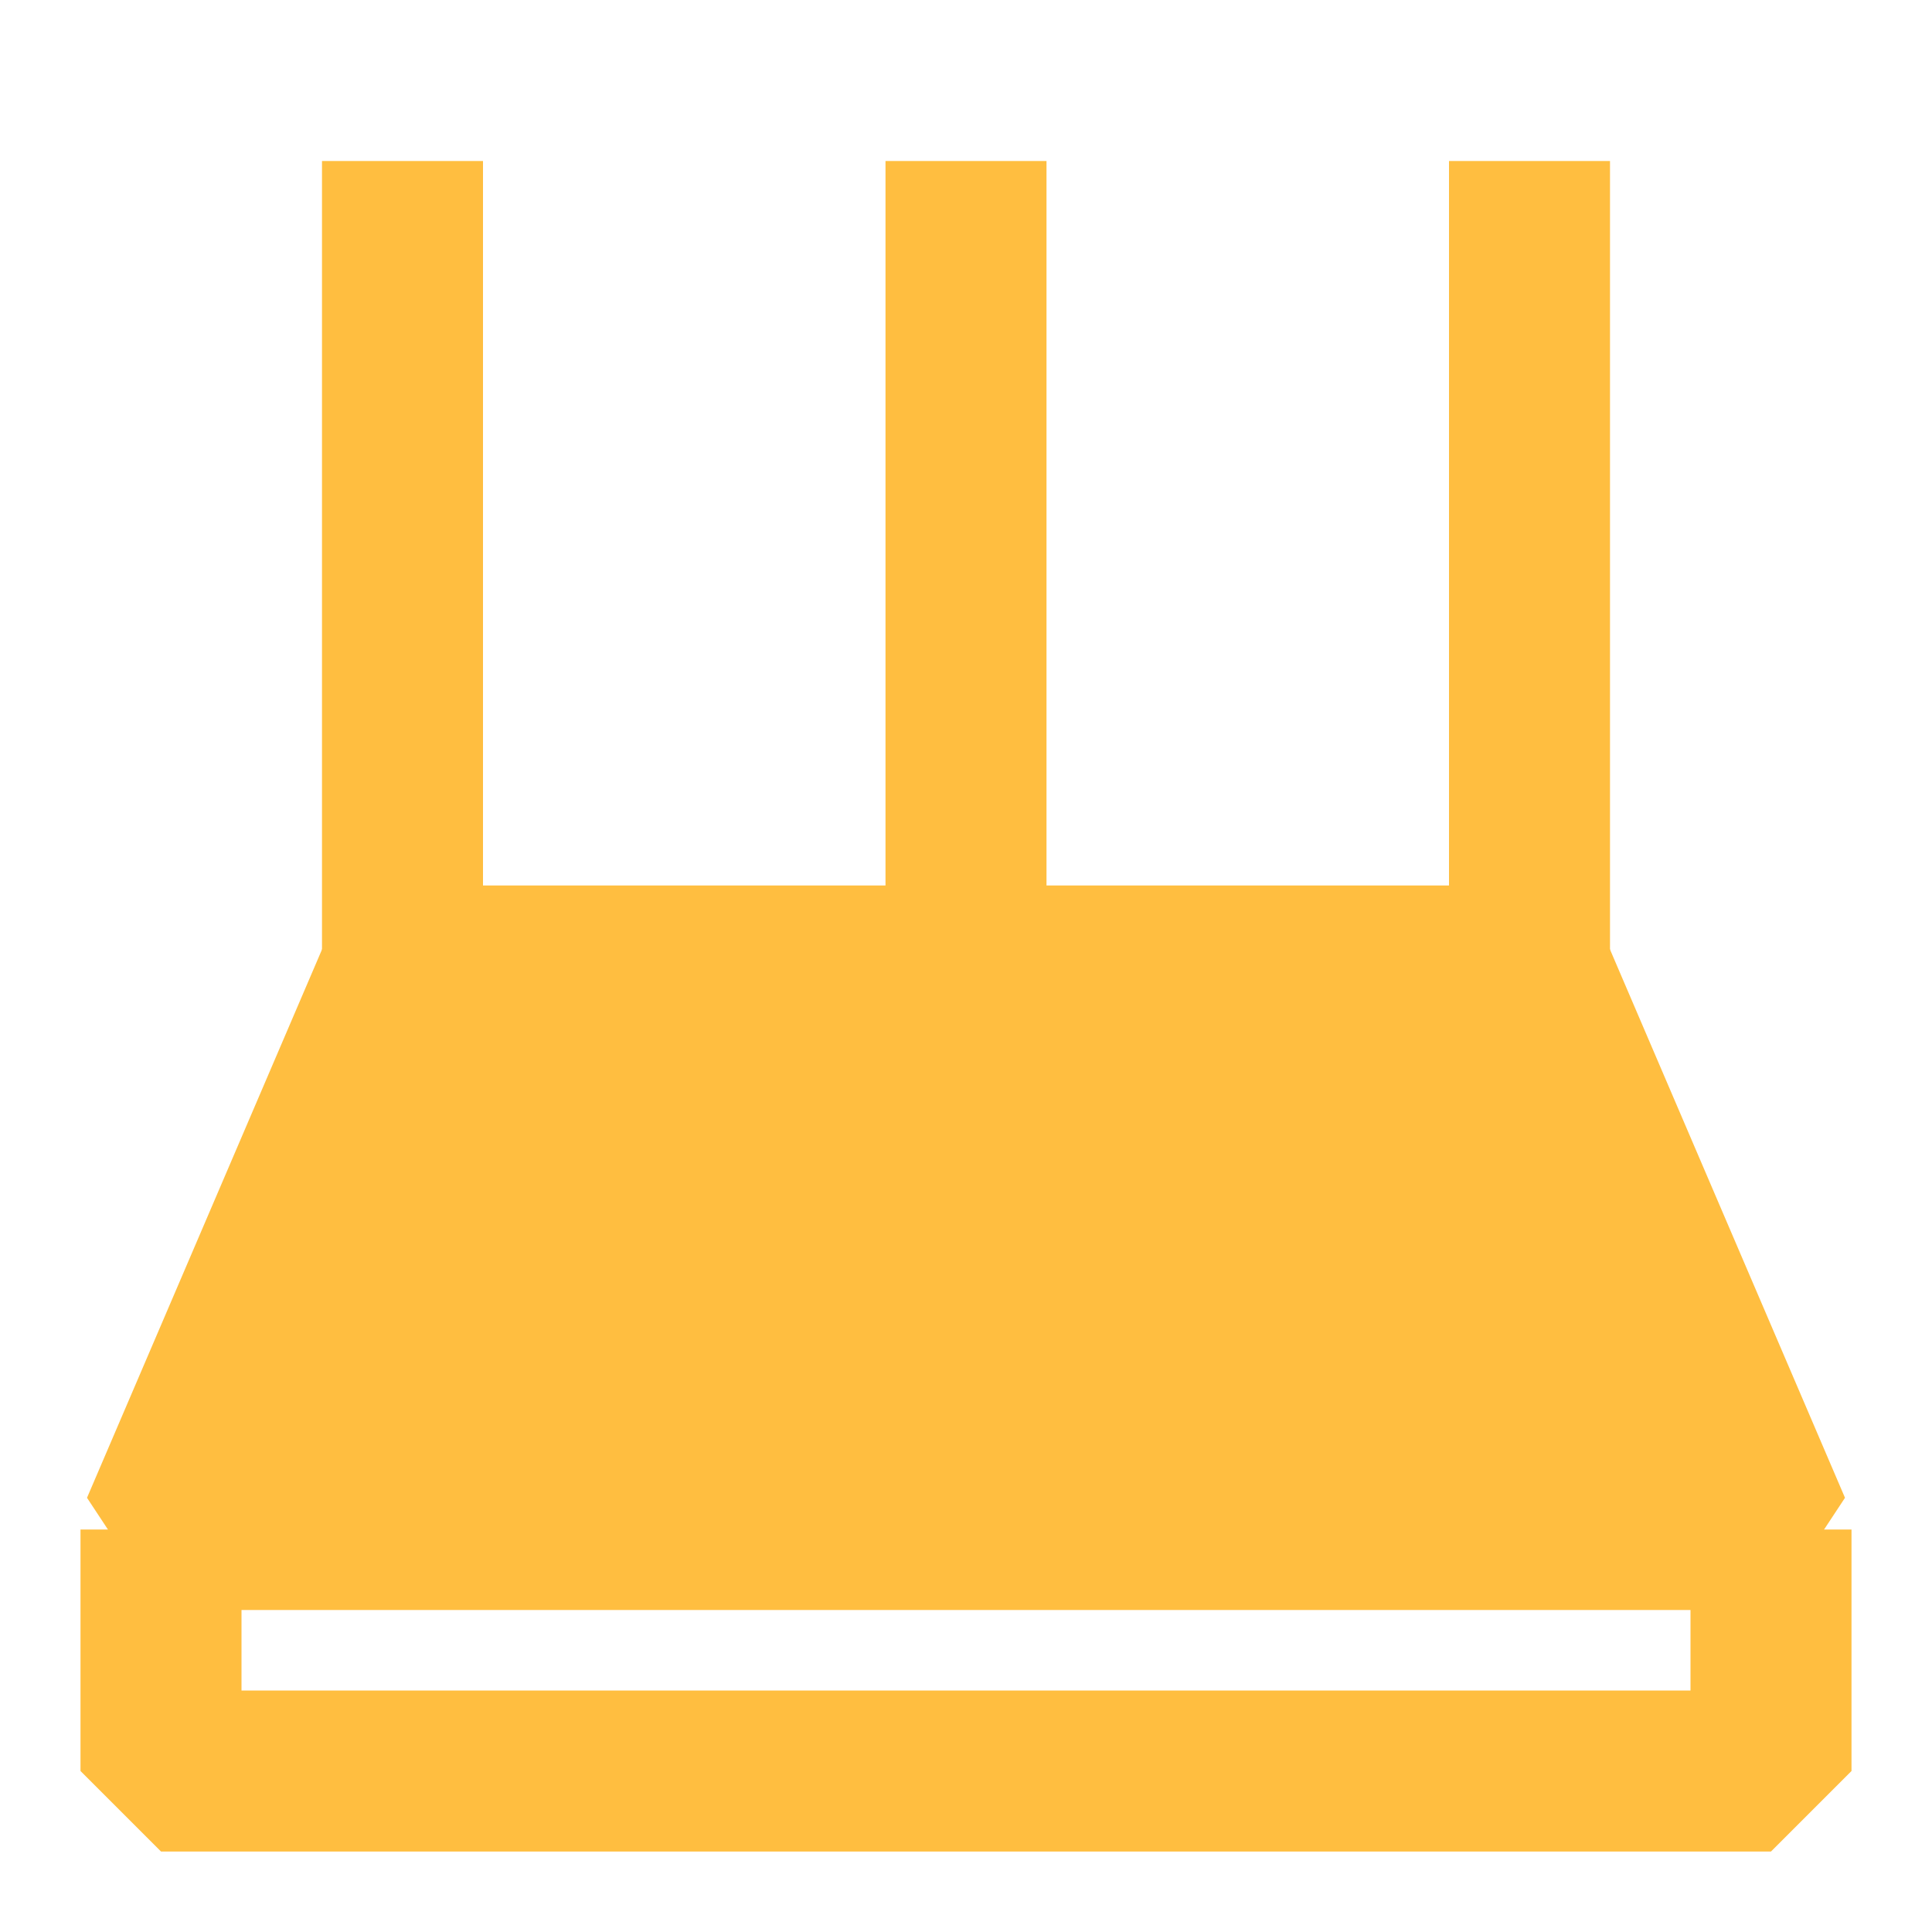 <?xml version="1.0" encoding="UTF-8"?><svg width="24" height="24" viewBox="0 0 48 48" fill="none" xmlns="http://www.w3.org/2000/svg"><path d="M10 24L4 38H44L38 24H10Z" fill="#ffbe40" stroke="#ffbe40" stroke-width="4" stroke-linejoin="bevel"/><path fill-rule="evenodd" clip-rule="evenodd" d="M10 4V24V4Z" fill="#ffbe40"/><path d="M10 4V24" stroke="#ffbe40" stroke-width="4" stroke-linecap="butt" stroke-linejoin="bevel"/><path fill-rule="evenodd" clip-rule="evenodd" d="M38 4V24V4Z" fill="#ffbe40"/><path d="M38 4V24" stroke="#ffbe40" stroke-width="4" stroke-linecap="butt" stroke-linejoin="bevel"/><path fill-rule="evenodd" clip-rule="evenodd" d="M24 4V24V4Z" fill="#ffbe40"/><path d="M24 4V24" stroke="#ffbe40" stroke-width="4" stroke-linecap="butt" stroke-linejoin="bevel"/><path d="M4 38V44H44V38" stroke="#ffbe40" stroke-width="4" stroke-linecap="butt" stroke-linejoin="bevel"/></svg>